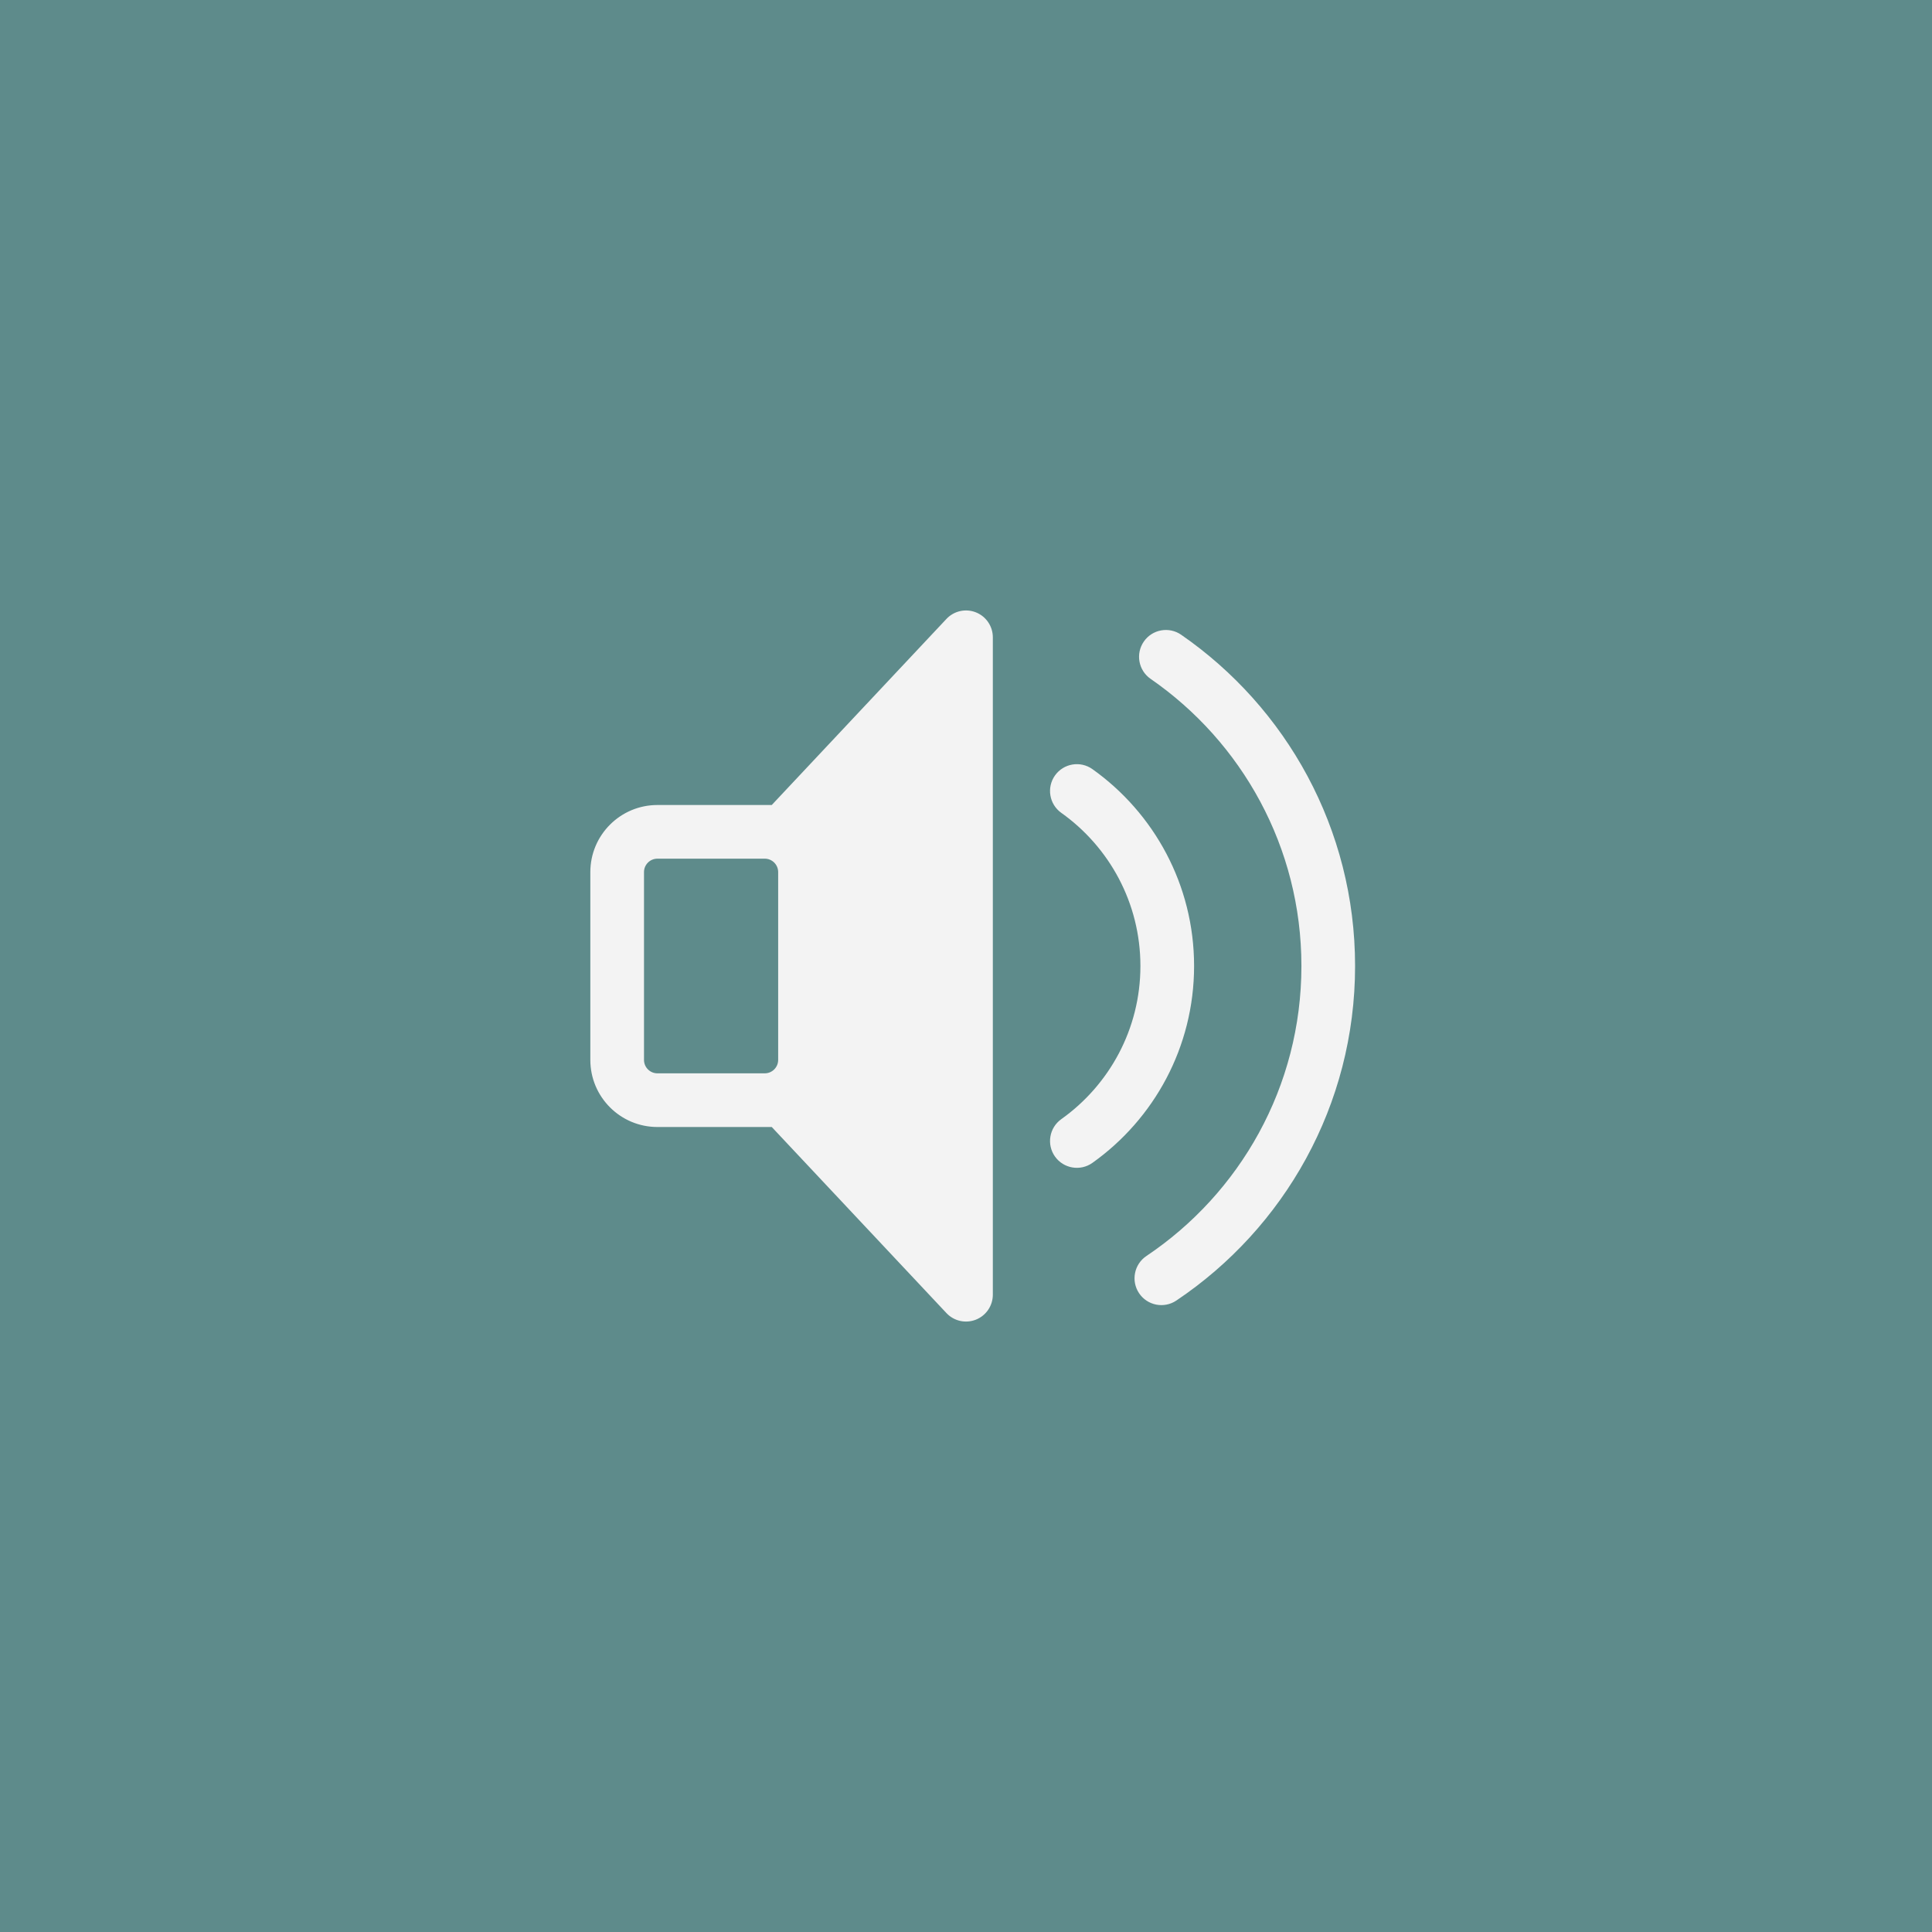 <svg xmlns="http://www.w3.org/2000/svg" xmlns:xlink="http://www.w3.org/1999/xlink" viewBox="0 0 144 144">
<rect id="background" fill="#5e8b8b" fill-rule="nonzero" x="0" y="0" width="144" height="144"/>
<path id="icon" fill="#f3f3f3" fill-rule="evenodd" d="M57.522,60l13.02,-13.869c0.561,-0.598 1.431,-0.793 2.194,-0.491c0.763,0.302 1.264,1.04 1.264,1.86l-0,49c0,0.82 -0.501,1.558 -1.264,1.86c-0.763,0.302 -1.633,0.107 -2.194,-0.491l-13.02,-13.869l-8.522,-0c-2.76,-0 -5,-2.24 -5,-5l-0,-14c-0,-2.76 2.24,-5 5,-5l8.522,-0Zm0.478,5c-0,-0.552 -0.448,-1 -1,-1l-8,-0c-0.552,-0 -1,0.448 -1,1l-0,14c-0,0.552 0.448,1 1,1l8,0c0.552,0 1,-0.448 1,-1l-0,-14Zm27.761,-14.401c-0.908,-0.627 -1.135,-1.874 -0.507,-2.782c0.628,-0.908 1.874,-1.135 2.782,-0.508c7.831,5.415 12.964,14.459 12.964,24.691c0,10.389 -5.292,19.552 -13.325,24.937c-0.917,0.614 -2.161,0.369 -2.775,-0.548c-0.615,-0.917 -0.369,-2.16 0.548,-2.775c6.963,-4.667 11.552,-12.609 11.552,-21.614c0,-8.869 -4.451,-16.707 -11.239,-21.401Zm-6.658,9.986c-0.899,-0.64 -1.109,-1.889 -0.469,-2.789c0.64,-0.899 1.89,-1.109 2.789,-0.469c4.585,3.263 7.577,8.622 7.577,14.673c0,6.051 -2.992,11.41 -7.577,14.673c-0.899,0.64 -2.149,0.43 -2.789,-0.469c-0.64,-0.9 -0.43,-2.149 0.469,-2.789c3.568,-2.539 5.897,-6.707 5.897,-11.415c0,-4.708 -2.329,-8.876 -5.897,-11.415Z"/>
</svg>